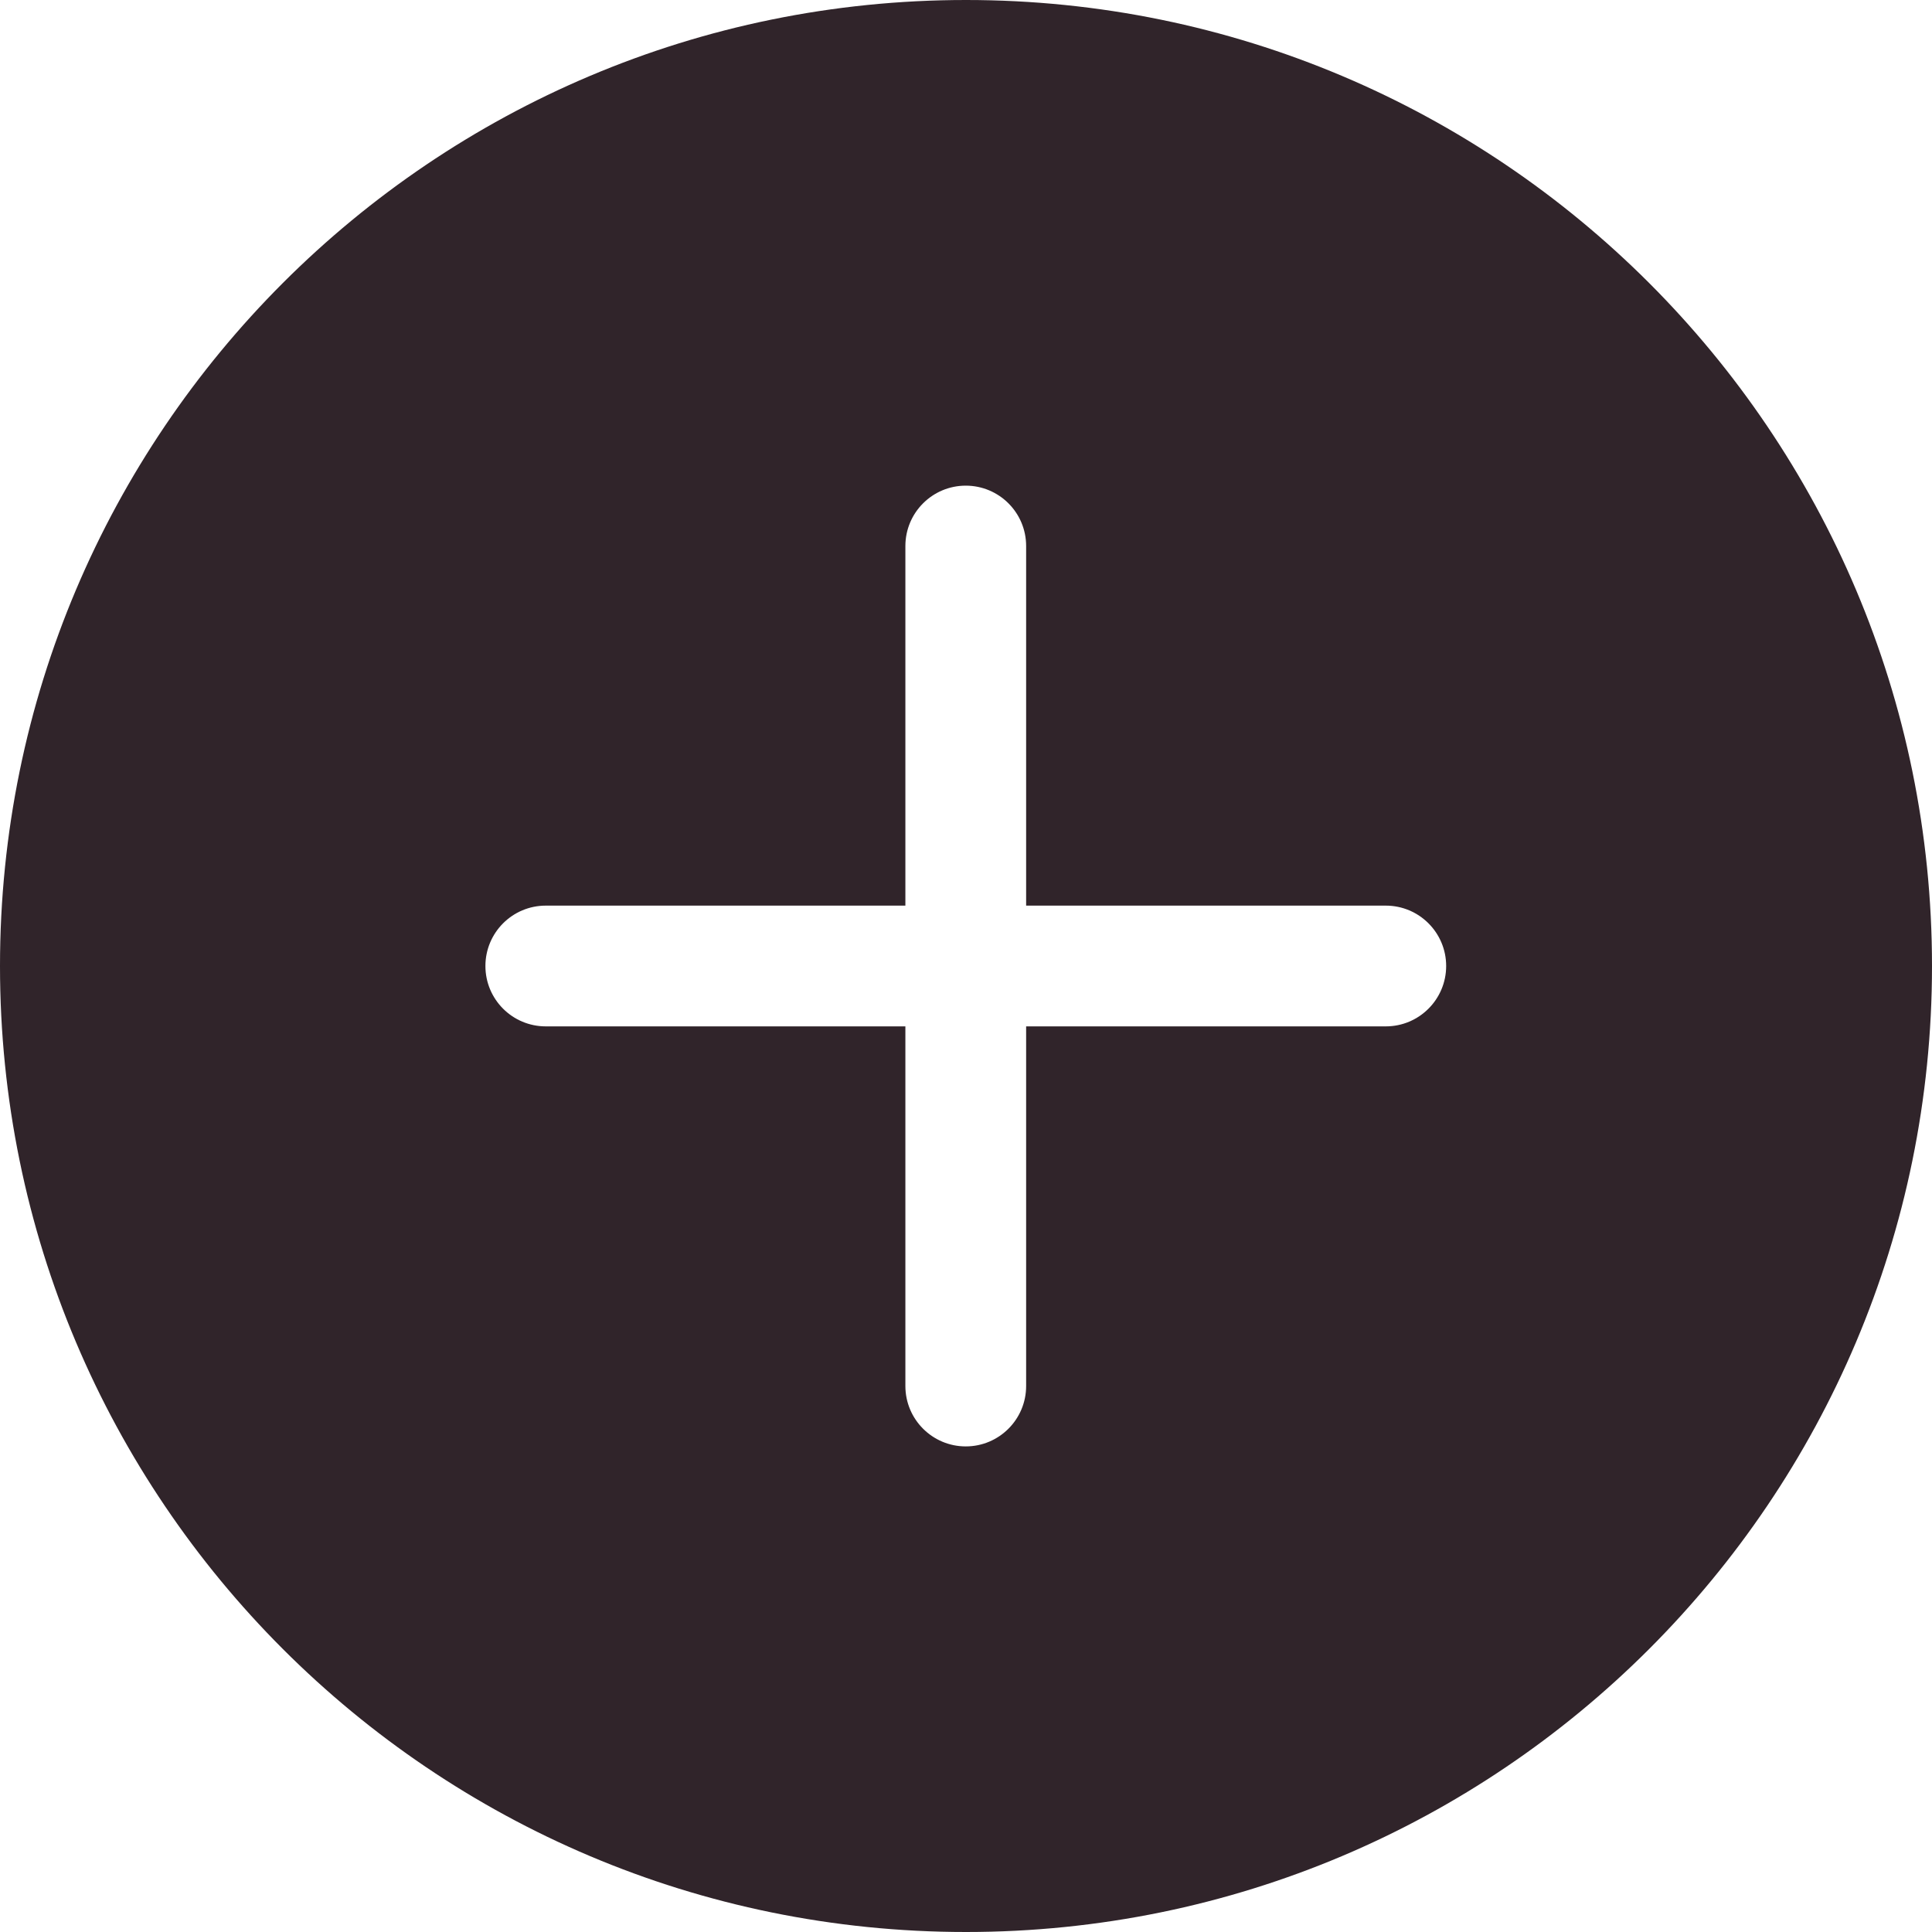 <svg width="32" height="32" viewBox="0 0 32 32" fill="none" xmlns="http://www.w3.org/2000/svg">
<path fill-rule="evenodd" clip-rule="evenodd" d="M16.996 9.044C16.996 8.491 16.548 8.044 15.996 8.044C15.444 8.044 14.996 8.491 14.996 9.044V15H9.04C8.487 15 8.04 15.448 8.04 16C8.04 16.552 8.487 17 9.04 17H14.996V22.957C14.996 23.509 15.444 23.957 15.996 23.957C16.548 23.957 16.996 23.509 16.996 22.957V17H22.953C23.505 17 23.953 16.552 23.953 16C23.953 15.448 23.505 15 22.953 15H16.996V9.044ZM16 32C24.837 32 32 24.837 32 16C32 7.163 24.837 0 16 0C7.163 0 0 7.163 0 16C0 24.837 7.163 32 16 32Z" fill="#30242A"/>
</svg>
